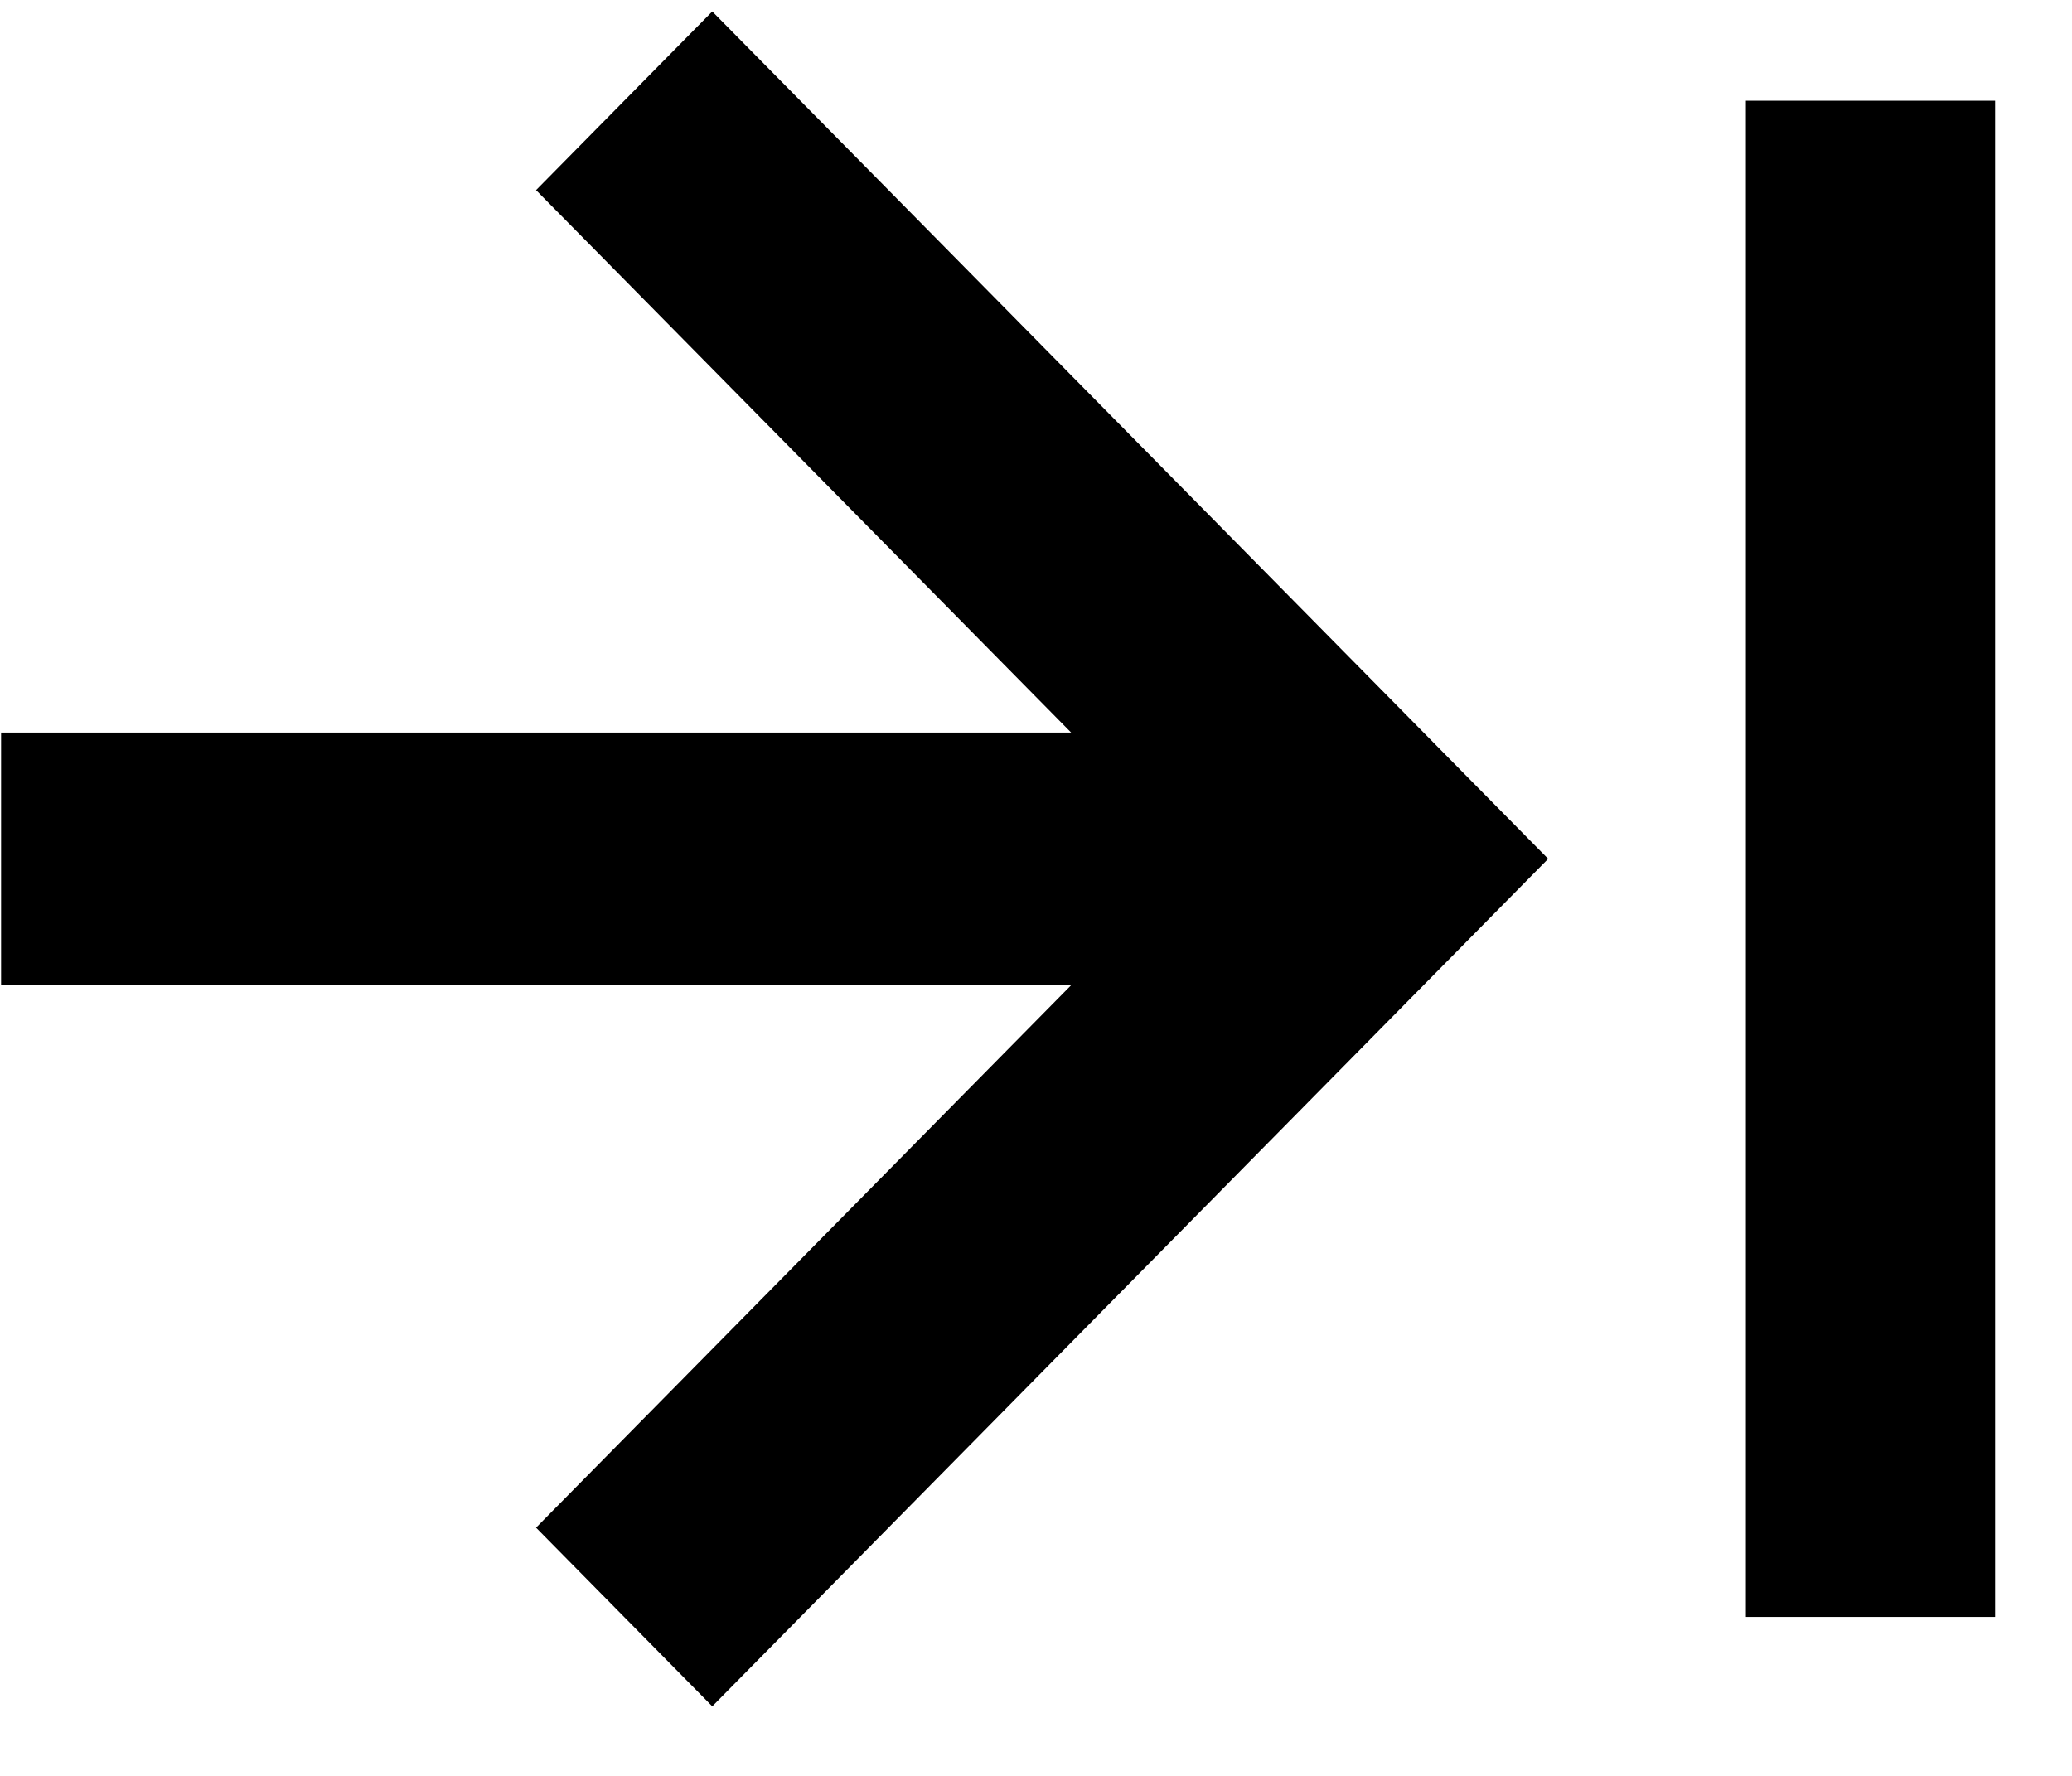 <svg width="21" height="18" viewBox="0 0 21 18" fill="none" xmlns="http://www.w3.org/2000/svg">
<path d="M17.695 1.021H20.221V16.389H17.695V1.021ZM0.011 9.986H10.856L5.433 15.484L7.219 17.295L15.691 8.705L7.219 0.116L5.433 1.927L10.856 7.425H0.011V9.986Z" fill="black"/>
</svg>
